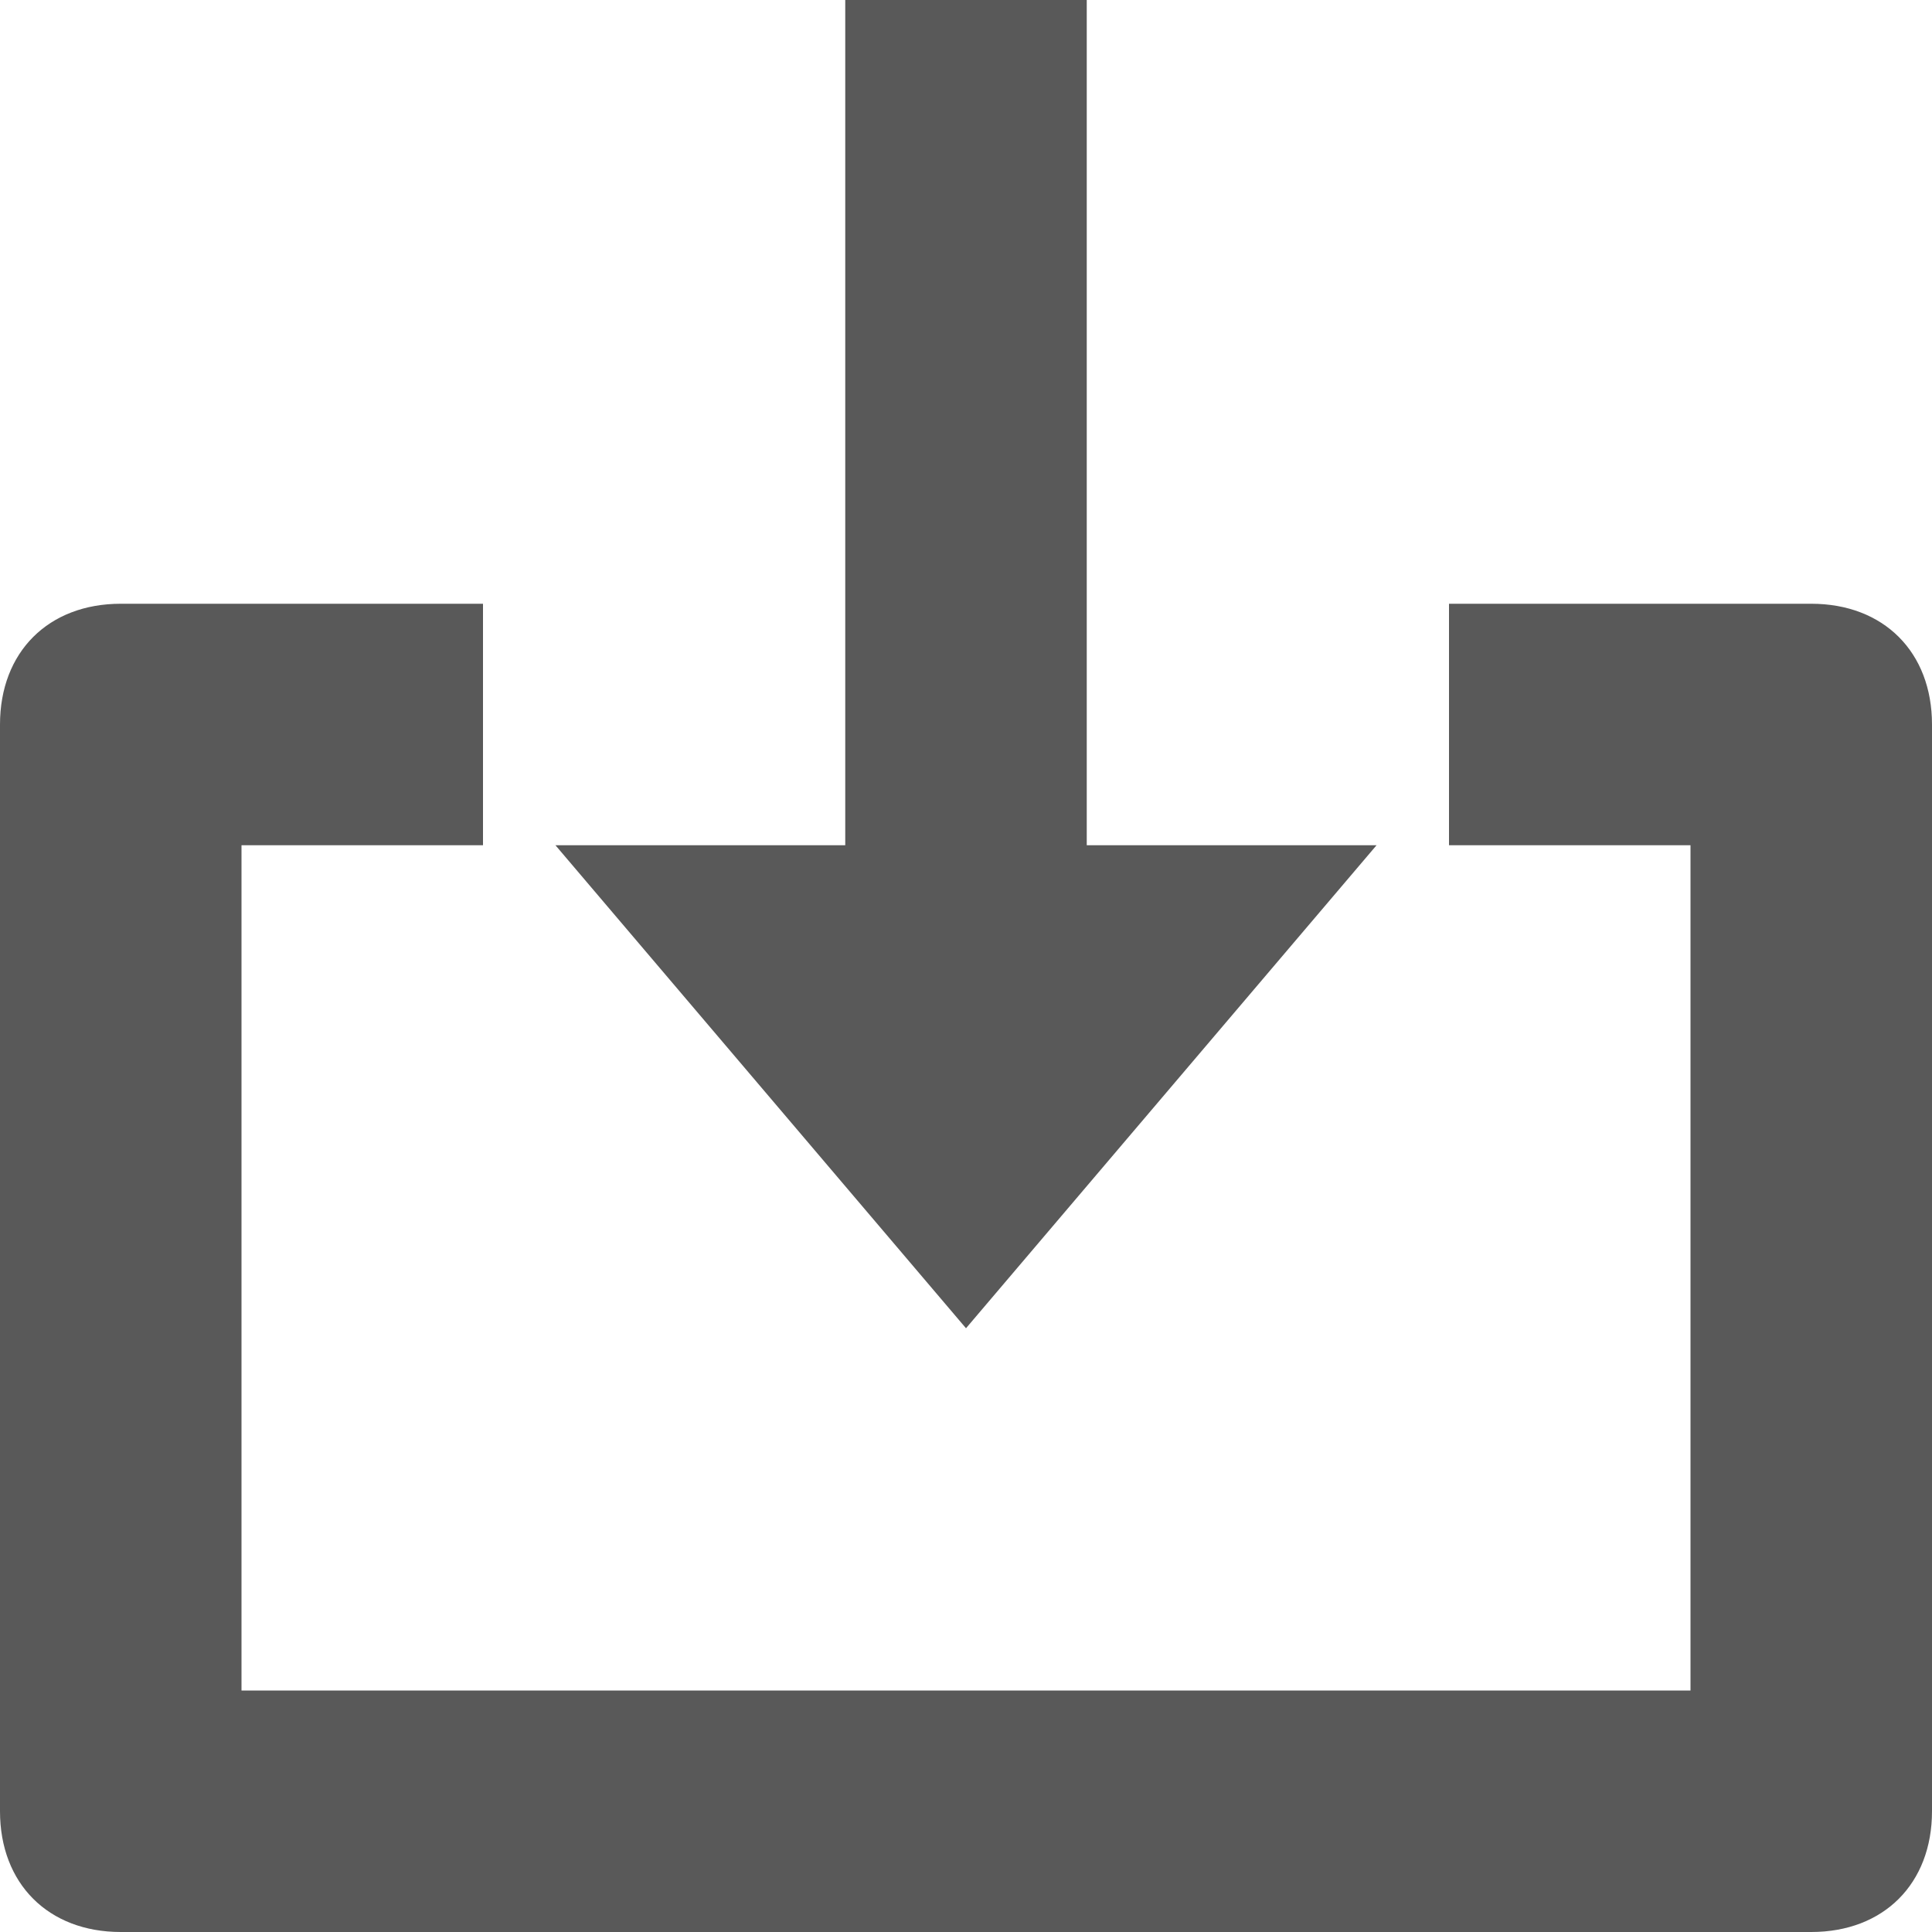 <?xml version="1.0" encoding="utf-8"?>
<!-- Generator: Adobe Illustrator 21.0.0, SVG Export Plug-In . SVG Version: 6.00 Build 0)  -->
<svg version="1.1" id="Layer_1" xmlns="http://www.w3.org/2000/svg" xmlns:xlink="http://www.w3.org/1999/xlink" x="0px" y="0px"
	 viewBox="0 0 16 16" style="enable-background:new 0 0 16 16;" xml:space="preserve">
<style type="text/css">
	.st0{fill:#595959;}
</style>
<polygon class="st0" points="7,0 7,7 4.6,7 8,11 11.4,7 9,7 9,0 "/>
<path class="st0" d="M15,5h-3v2h2v7H2V7h2V5H1C0.4,5,0,5.4,0,6v9c0,0.6,0.4,1,1,1h14c0.6,0,1-0.4,1-1V6C16,5.4,15.6,5,15,5z"/>
</svg>
